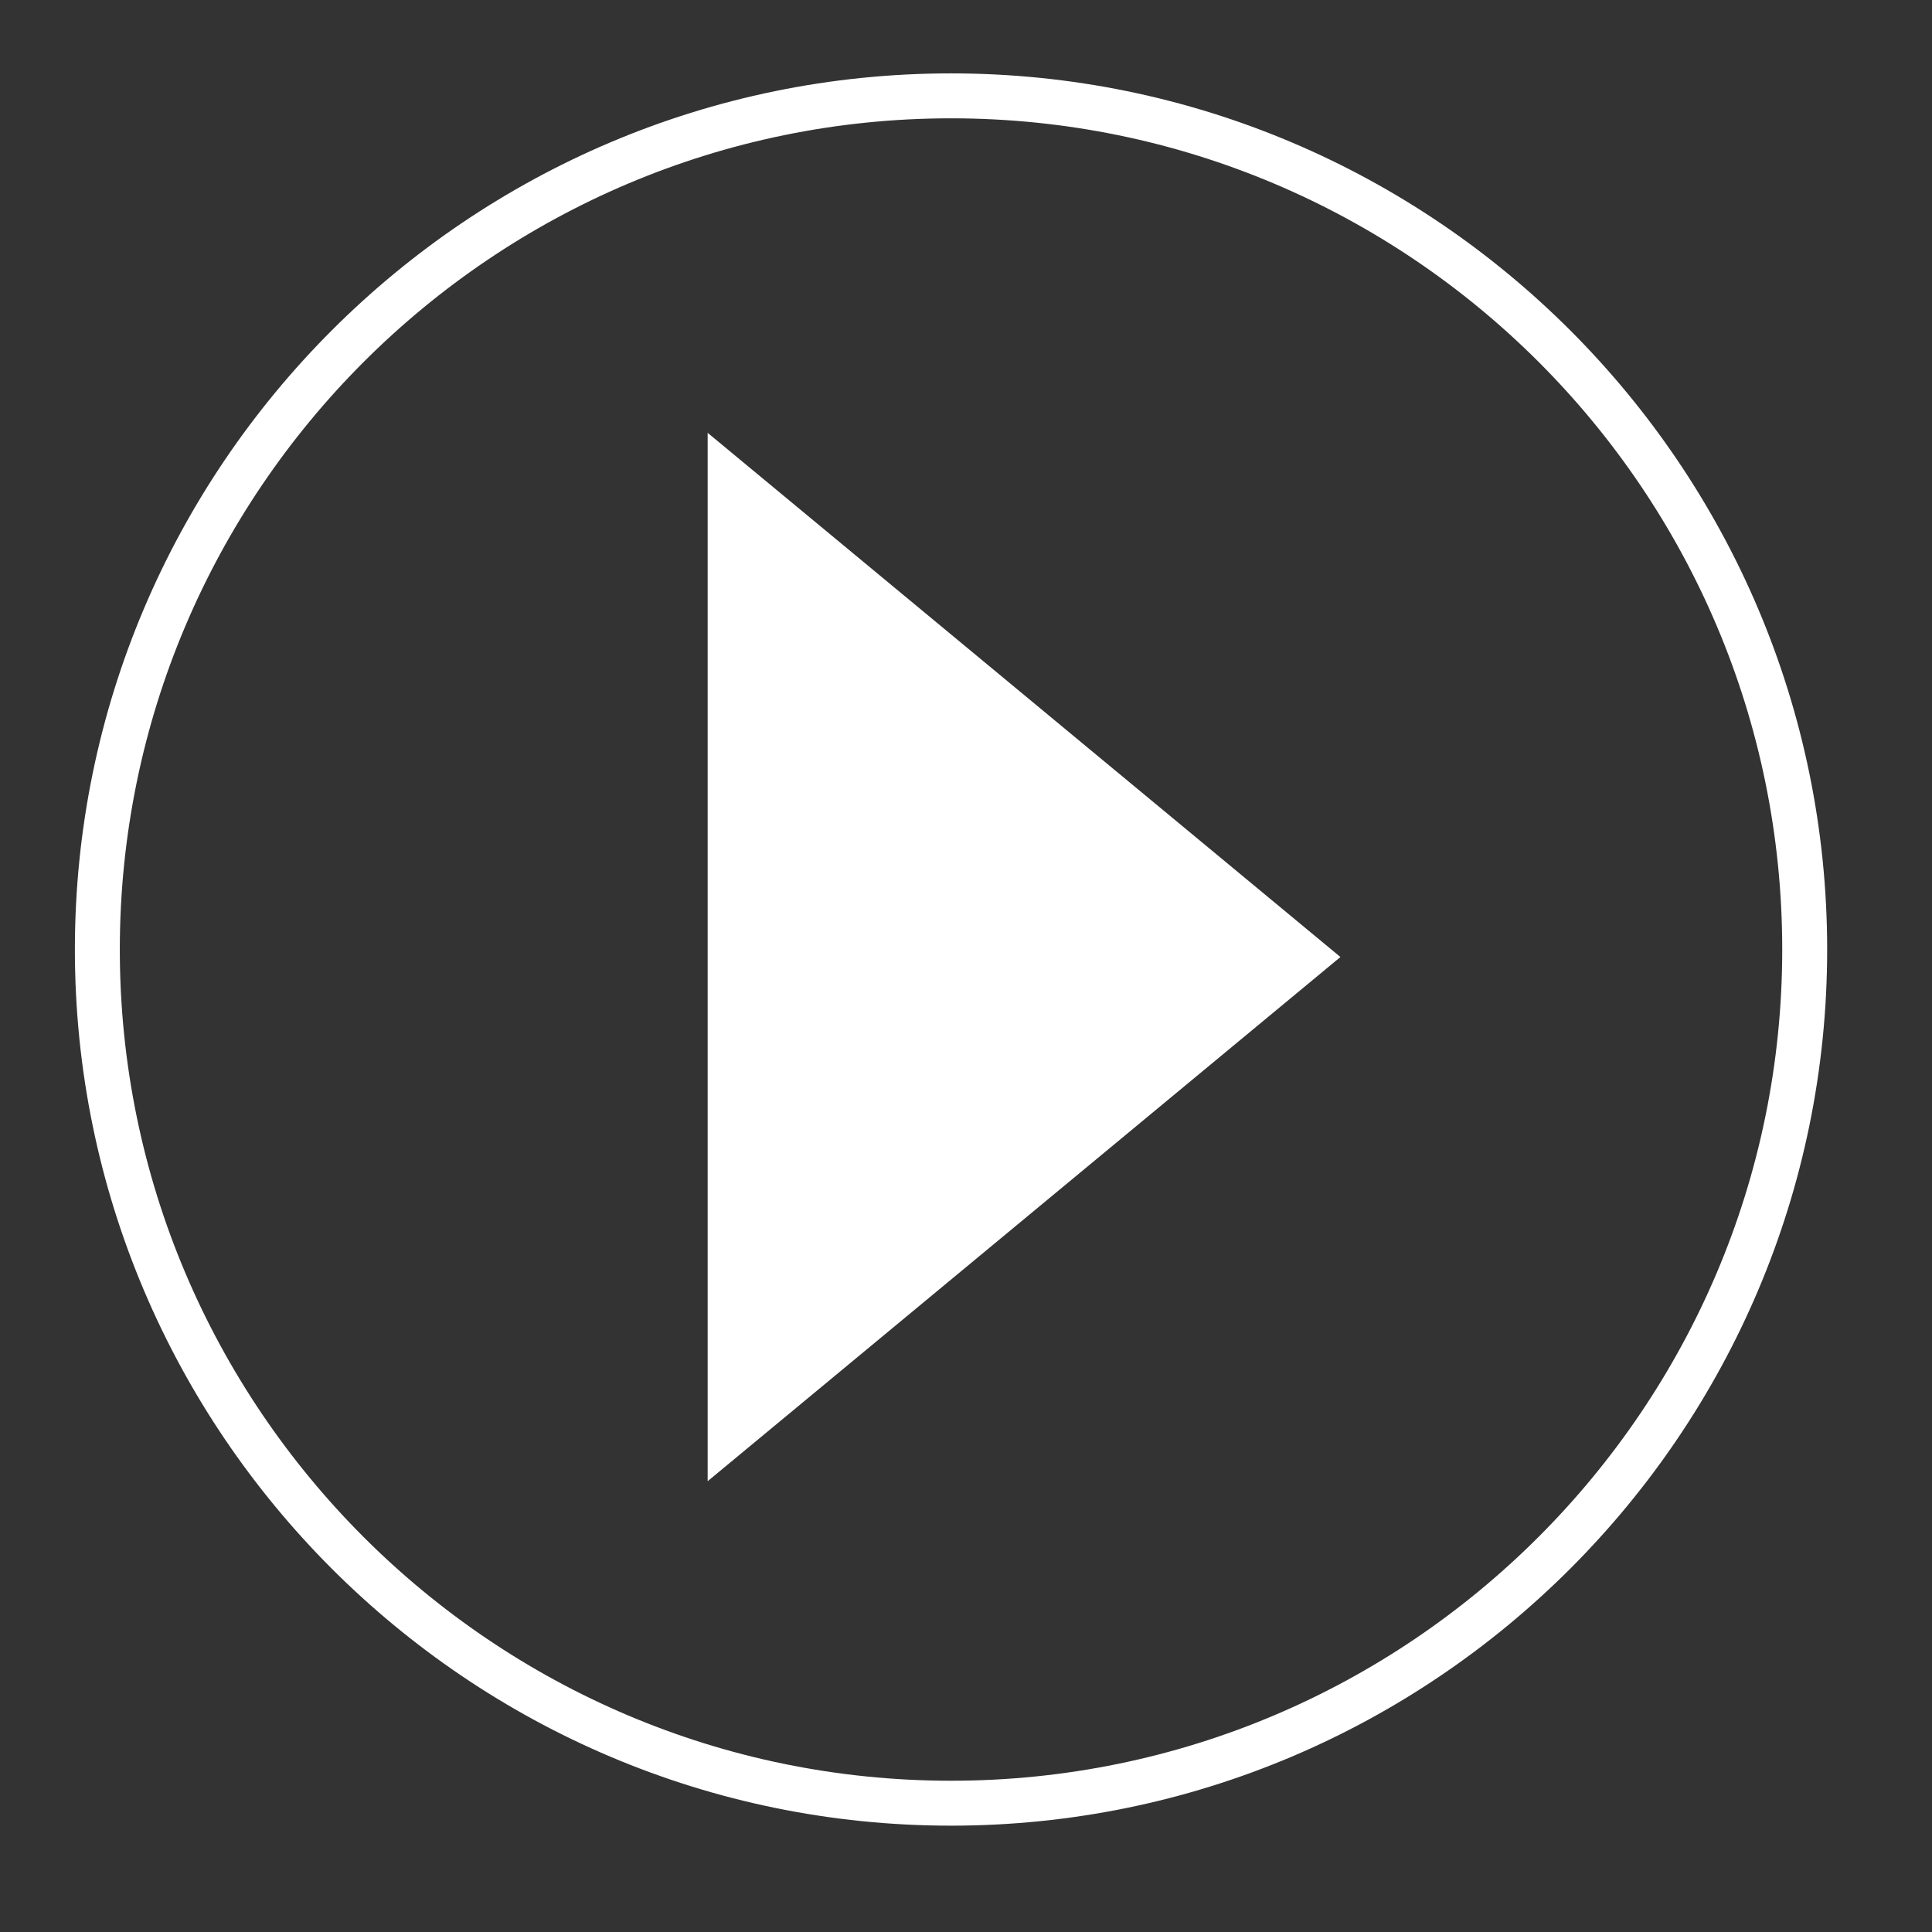<?xml version="1.0" encoding="utf-8"?>
<!-- Generator: Adobe Illustrator 19.0.0, SVG Export Plug-In . SVG Version: 6.00 Build 0)  -->
<svg version="1.1" id="Layer_1" xmlns="http://www.w3.org/2000/svg" xmlns:xlink="http://www.w3.org/1999/xlink" x="0px" y="0px"
	 viewBox="0 0 258 258" style="enable-background:new 0 0 258 258;" xml:space="preserve">
<rect x="0" y="0" width="258" height="258" fill="#333333" stroke="none"/>
<style type="text/css">
	.st0{fill:#FFFFFF;}
</style>
<g id="XMLID_3_">
	<path id="XMLID_17_" class="st0" d="M127,243.8c-64.5,0-117-52.5-117-117c0-64.5,52.5-117,117-117c64.5,0,117,52.5,117,117
		C244,191.3,191.5,243.8,127,243.8z M127,15.8c-61.2,0-111,49.8-111,111c0,61.2,49.8,111,111,111c61.2,0,111-49.8,111-111
		C238,65.5,188.2,15.8,127,15.8z"/>
</g>
<g id="XMLID_2_">
	<polygon class="st0" points="94.5,197.8 94.5,57.8 179,127.8 	"/>
</g>
</svg>
